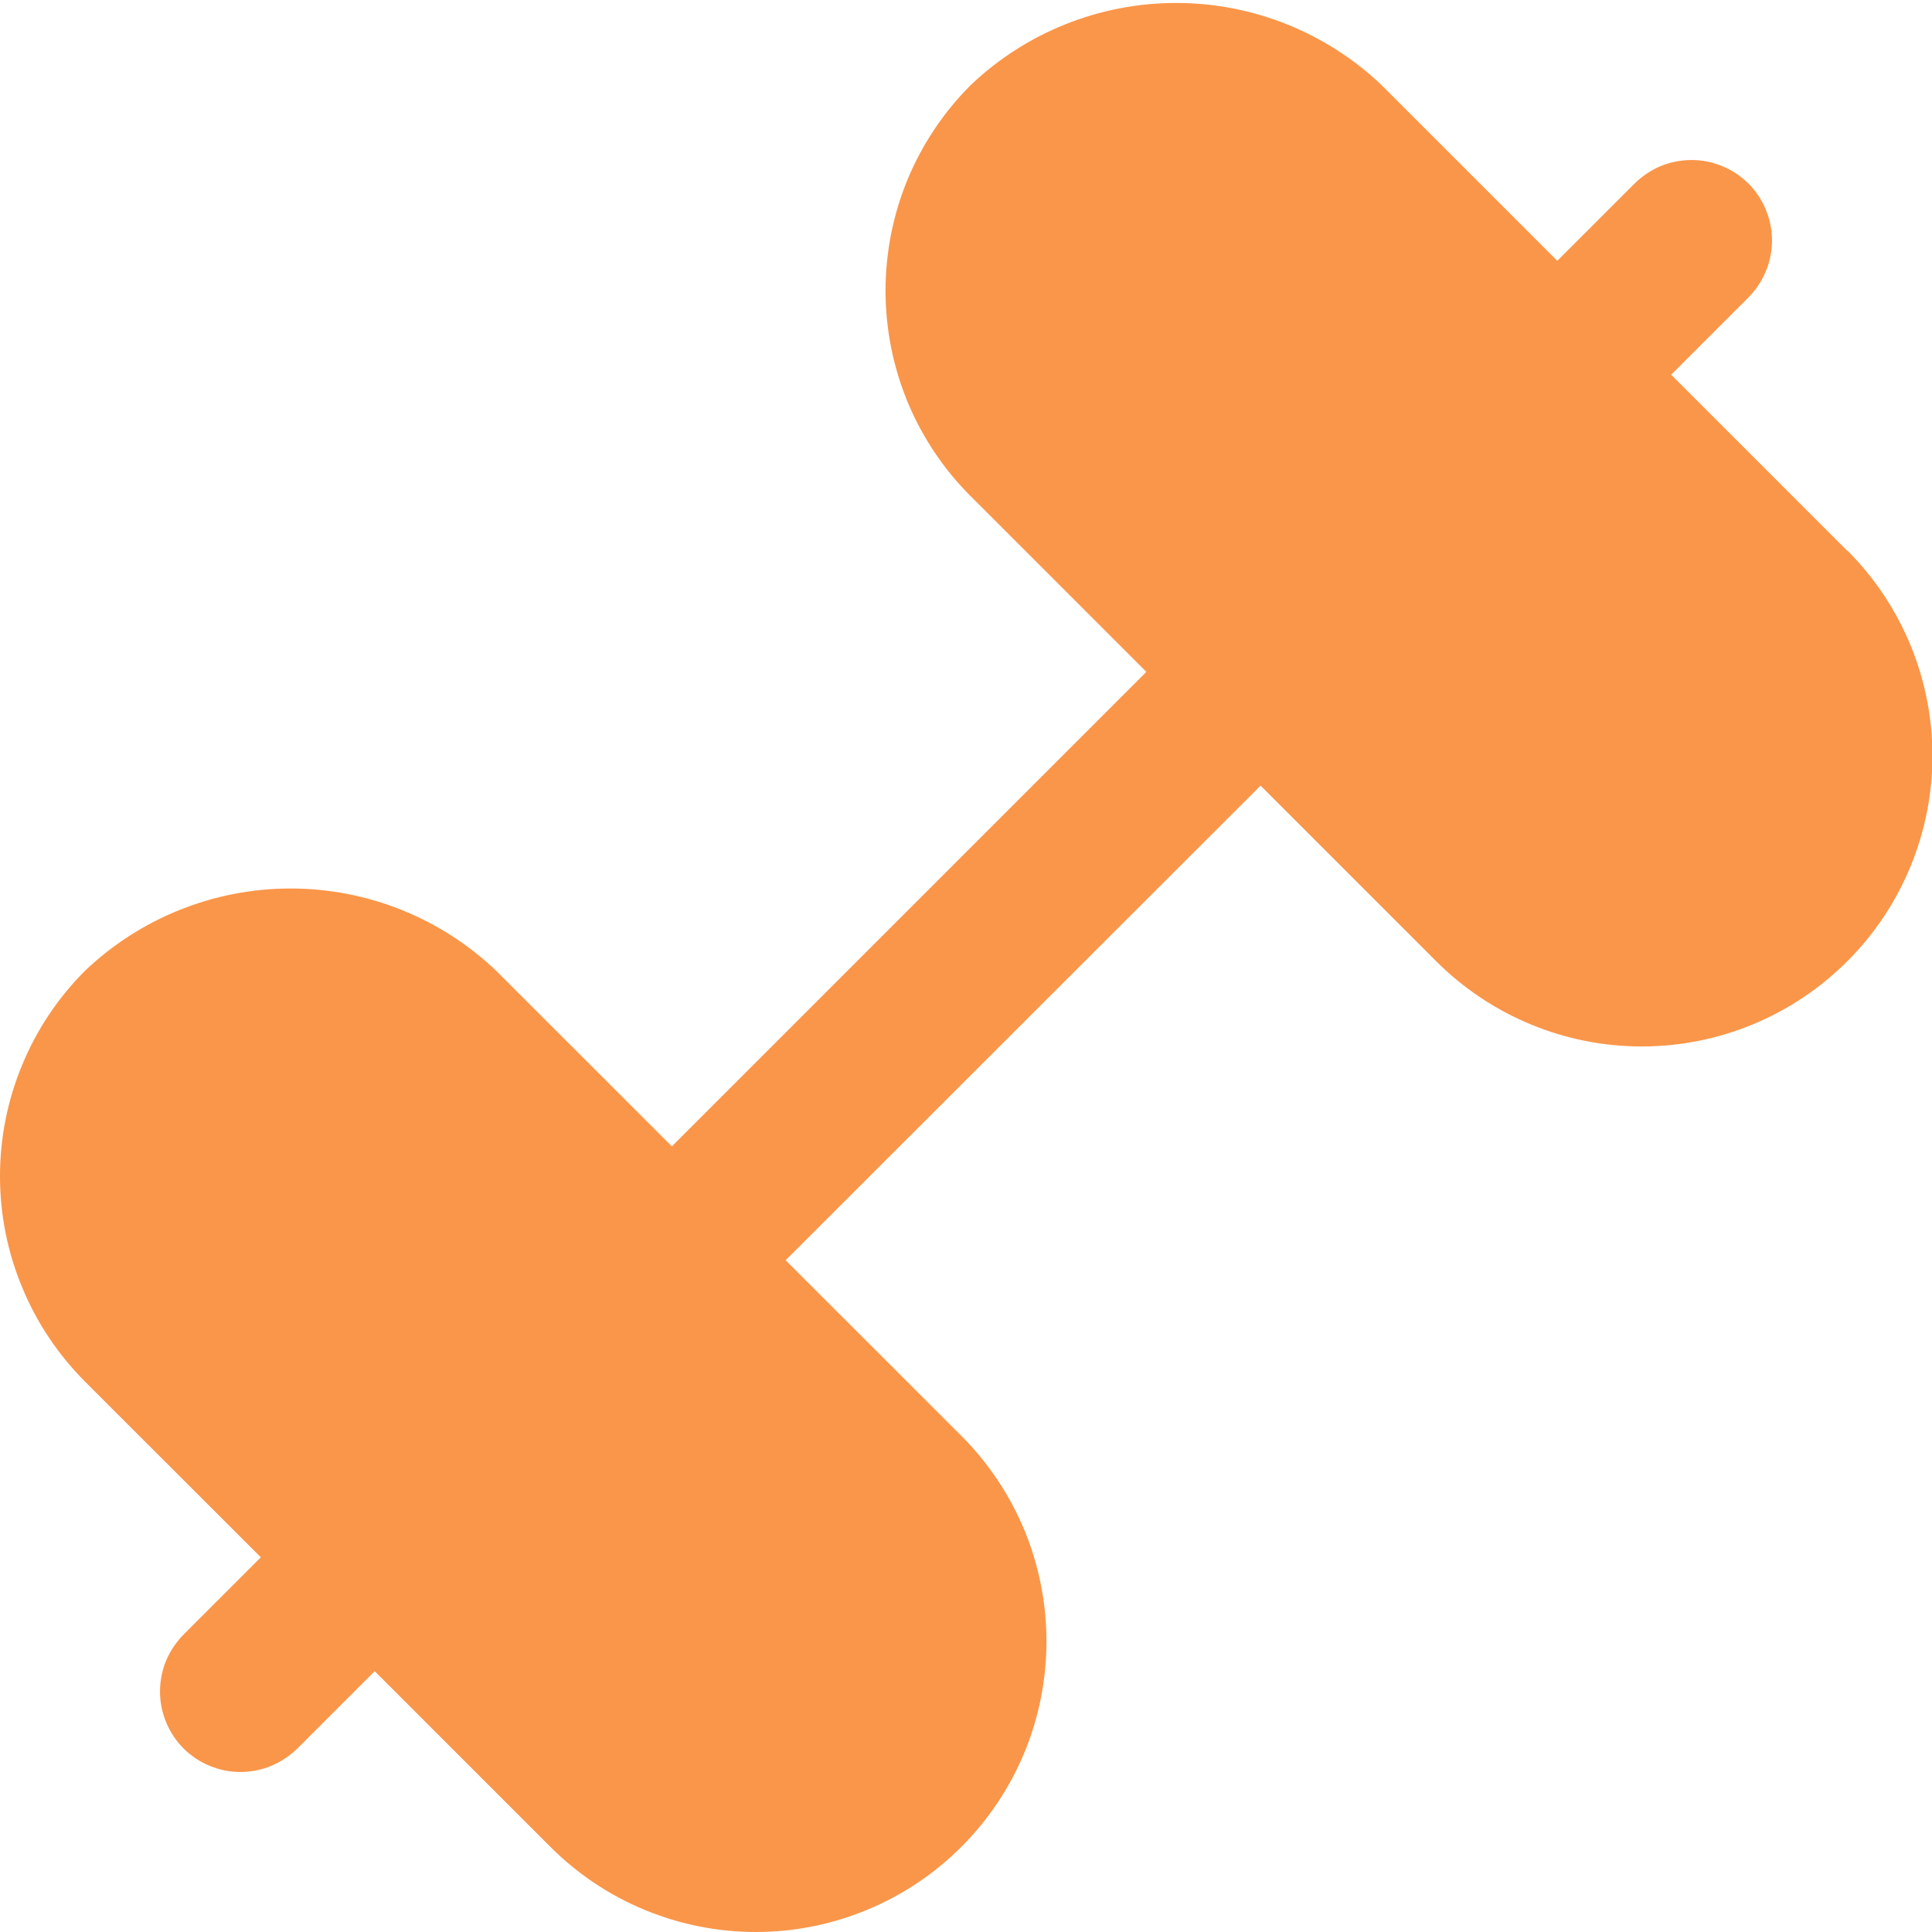<svg width="17" height="17" viewBox="0 0 17 17" fill="none" xmlns="http://www.w3.org/2000/svg">
<g clip-path="url(#clip0_1_4)">
<path d="M16.251 4.843L14.705 3.297L15.376 2.626C15.444 2.56 15.497 2.482 15.534 2.396C15.572 2.309 15.591 2.217 15.592 2.122C15.593 2.028 15.575 1.935 15.539 1.848C15.504 1.761 15.451 1.682 15.385 1.615C15.318 1.549 15.239 1.496 15.152 1.461C15.065 1.425 14.972 1.407 14.878 1.408C14.784 1.409 14.691 1.428 14.604 1.465C14.518 1.503 14.44 1.557 14.374 1.624L13.703 2.295L12.157 0.749C11.67 0.285 11.022 0.026 10.349 0.026C9.676 0.026 9.028 0.285 8.541 0.749C8.303 0.987 8.115 1.269 7.986 1.579C7.858 1.889 7.792 2.222 7.792 2.558C7.792 2.894 7.858 3.226 7.986 3.537C8.115 3.847 8.303 4.129 8.541 4.366L10.087 5.912L5.912 10.087L4.365 8.541C3.878 8.077 3.231 7.818 2.557 7.818C1.884 7.818 1.237 8.077 0.749 8.541C0.512 8.778 0.323 9.06 0.195 9.371C0.066 9.681 -6.10352e-05 10.014 -6.10352e-05 10.35C-6.10352e-05 10.685 0.066 11.018 0.195 11.328C0.323 11.639 0.512 11.92 0.749 12.158L2.295 13.703L1.624 14.374C1.557 14.44 1.503 14.518 1.465 14.604C1.428 14.691 1.409 14.784 1.408 14.878C1.407 14.972 1.425 15.065 1.461 15.152C1.496 15.239 1.549 15.318 1.615 15.385C1.682 15.451 1.761 15.504 1.848 15.539C1.935 15.575 2.028 15.593 2.122 15.592C2.217 15.591 2.309 15.572 2.396 15.534C2.482 15.497 2.56 15.443 2.626 15.376L3.297 14.705L4.843 16.251C5.08 16.488 5.362 16.677 5.672 16.805C5.983 16.934 6.315 17 6.651 17C6.987 17 7.319 16.934 7.629 16.805C7.94 16.677 8.222 16.488 8.459 16.251C8.697 16.013 8.885 15.731 9.014 15.421C9.142 15.111 9.208 14.778 9.208 14.443C9.208 14.107 9.142 13.774 9.014 13.464C8.885 13.154 8.697 12.872 8.459 12.634L6.913 11.089L11.092 6.913L12.638 8.459C12.876 8.696 13.157 8.885 13.468 9.013C13.778 9.142 14.11 9.208 14.446 9.208C14.782 9.208 15.114 9.142 15.425 9.013C15.735 8.885 16.017 8.696 16.254 8.459C16.492 8.222 16.68 7.94 16.809 7.629C16.937 7.319 17.004 6.987 17.004 6.651C17.004 6.315 16.937 5.983 16.809 5.672C16.68 5.362 16.492 5.08 16.254 4.843H16.251Z" fill="#FA9649"/>
</g>
<defs>
<clipPath id="clip0_1_4">
<rect width="17" height="17" fill="white"/>
</clipPath>
</defs>
</svg>
